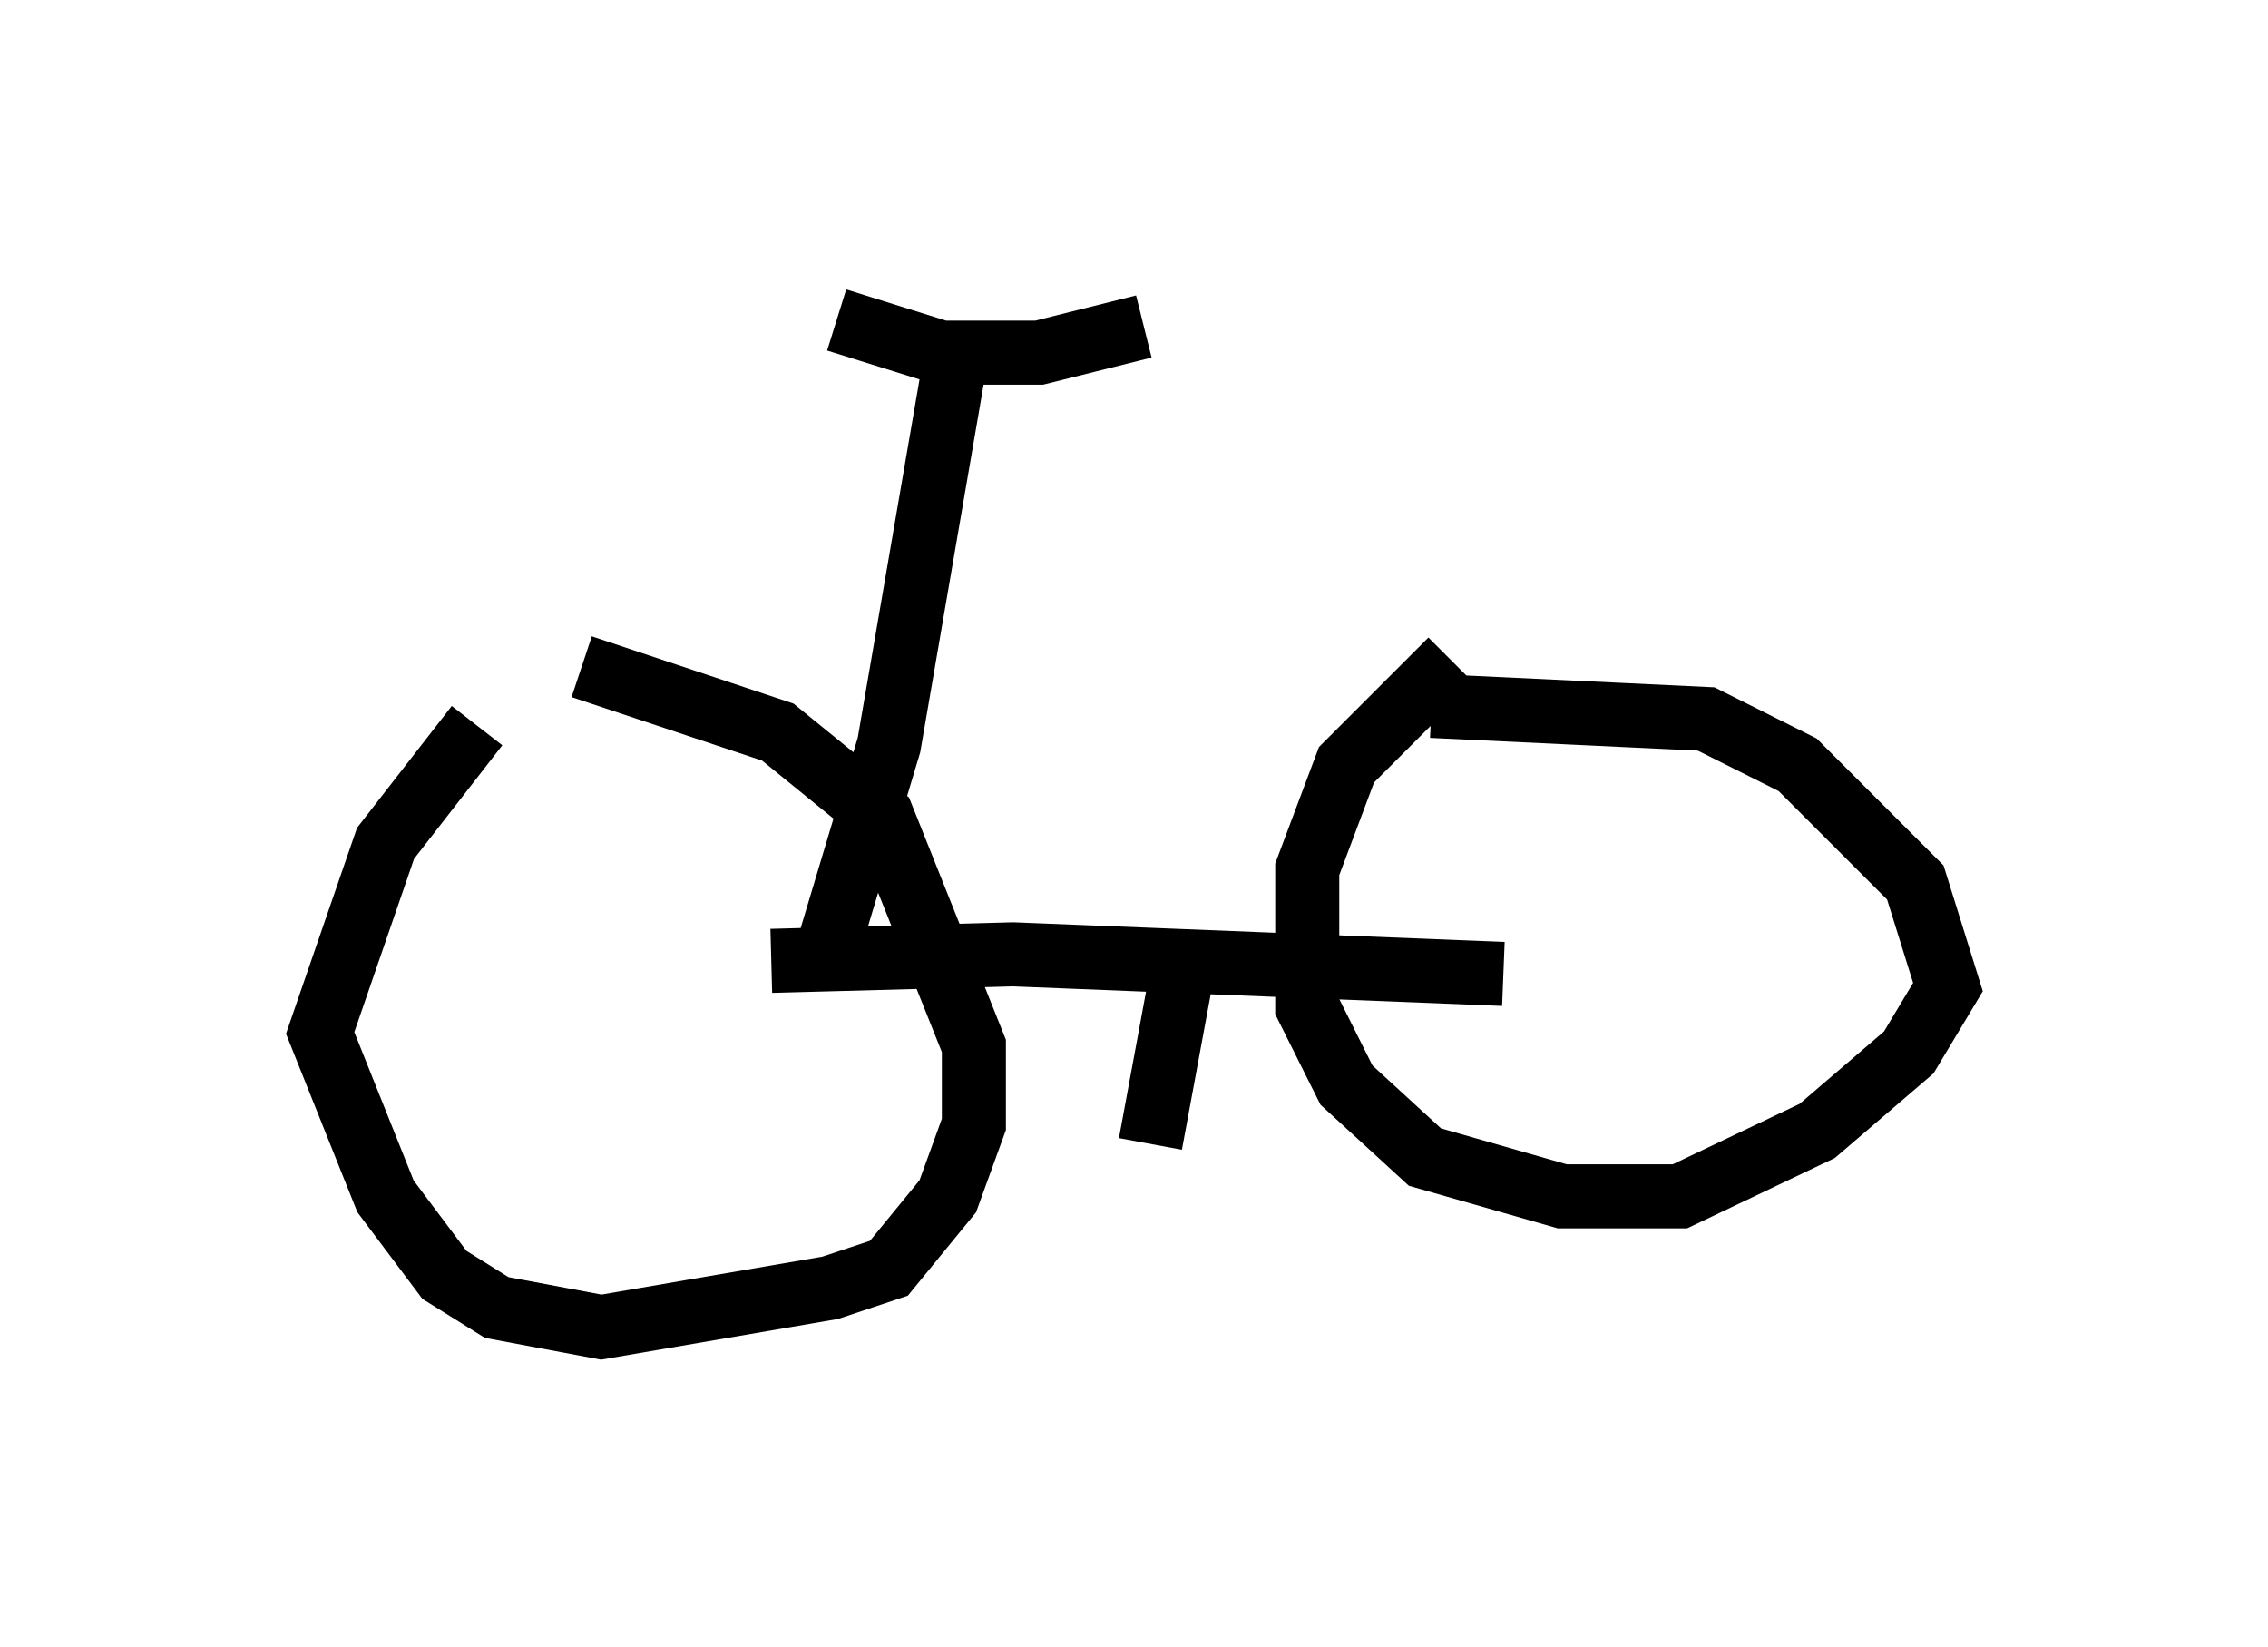 <?xml version="1.0" encoding="utf-8" ?>
<svg baseProfile="full" height="25.721" version="1.1" width="35.419" xmlns="http://www.w3.org/2000/svg" xmlns:ev="http://www.w3.org/2001/xml-events" xmlns:xlink="http://www.w3.org/1999/xlink"><defs /><rect fill="white" height="25.721" width="35.419" x="0" y="0" /><path d="M9.288, 9.9 m-1.838, 1.429 l-1.429, 1.838 -1.021, 2.96 l1.021, 2.552 0.919, 1.225 l0.817, 0.51 1.633, 0.306 l3.573, -0.613 0.919, -0.306 l0.919, -1.123 0.408, -1.123 l0.0, -1.225 -1.429, -3.573 l-1.633, -1.327 -3.063, -1.021 m13.577, -0.102 l-1.633, 1.633 -0.613, 1.633 l0.0, 2.144 0.613, 1.225 l1.225, 1.123 2.144, 0.613 l1.838, 0.0 2.144, -1.021 l1.429, -1.225 0.613, -1.021 l-0.51, -1.633 -1.838, -1.838 l-1.429, -0.715 -4.288, -0.204 m-10.311, 3.981 l3.777, -0.102 7.656, 0.306 m-5.002, -0.102 l-0.51, 2.756 m-5.002, -3.165 l0.919, -3.063 1.021, -5.921 m-1.838, -0.715 l1.633, 0.51 1.531, 0.0 l1.633, -0.408 " fill="none" stroke="black" stroke-width="1" /></svg>